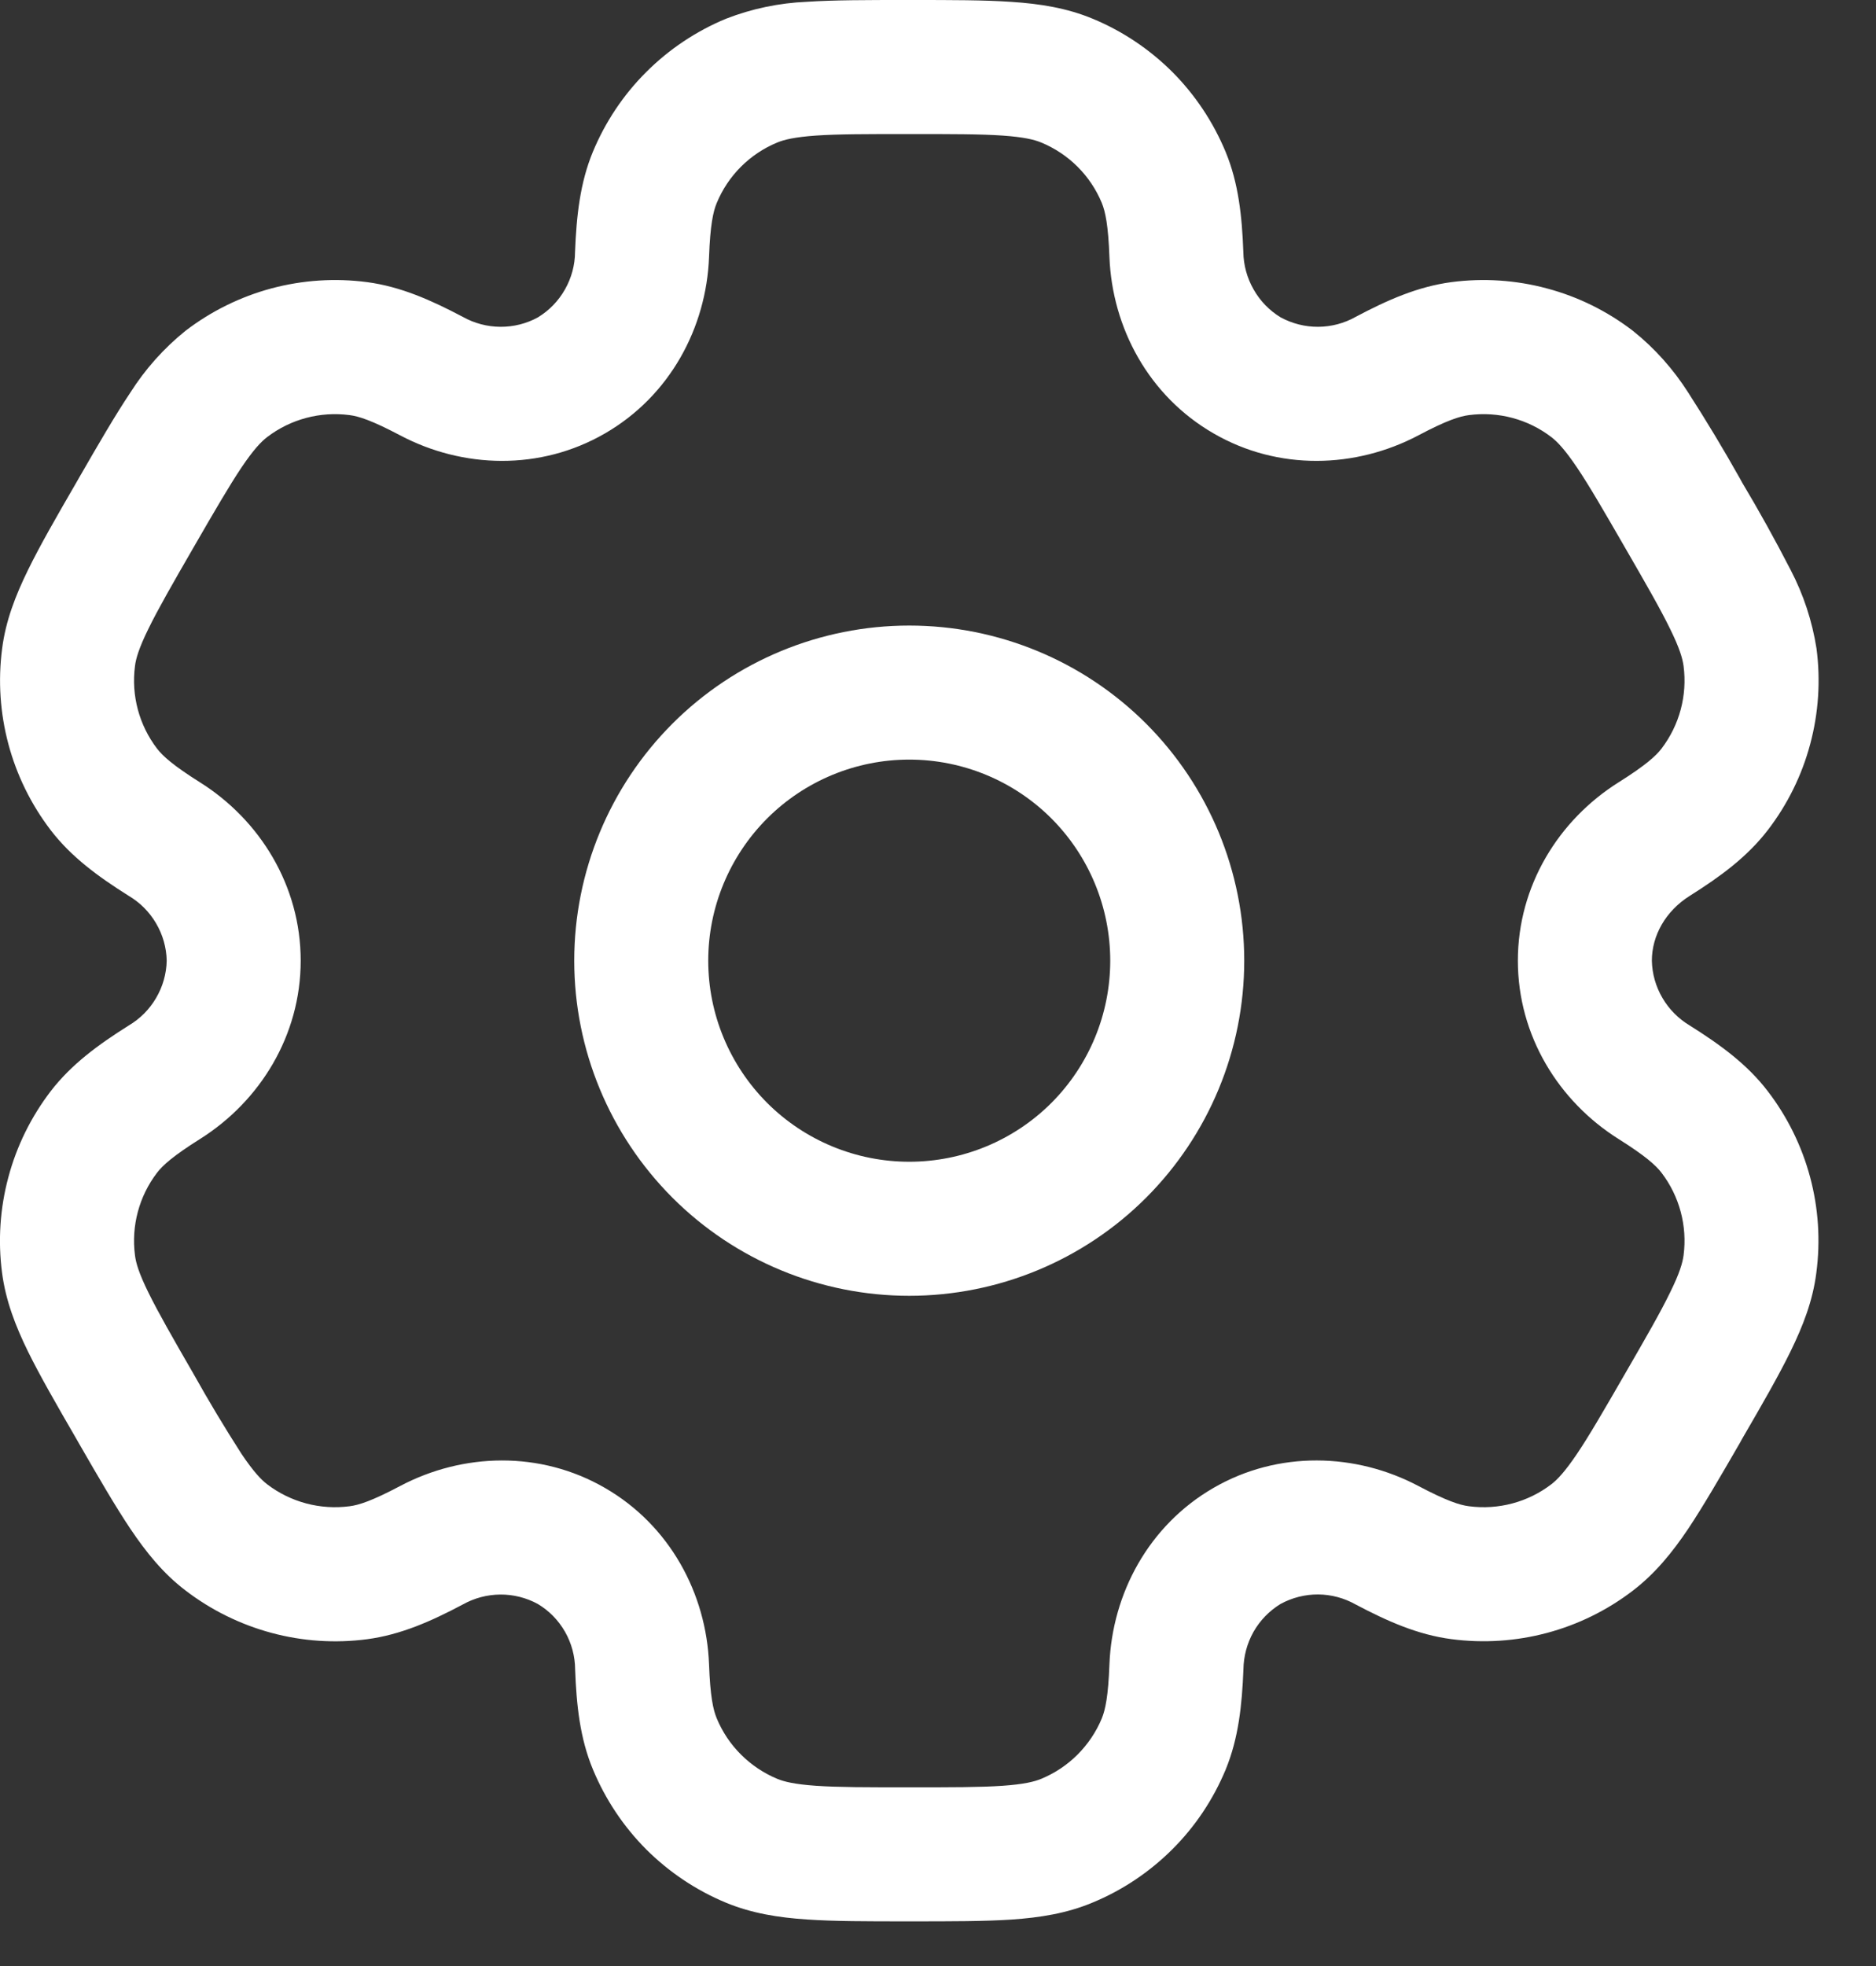 <svg width="21" height="22" viewBox="0 0 21 22" fill="none" xmlns="http://www.w3.org/2000/svg">
<rect x="0" y="0" width="21" height="22" fill="#333333" stroke="none"/>
<g id="Group">
<path id="Vector" fill-rule="evenodd" clip-rule="evenodd" d="M10.178 7C9.184 7 8.23 7.395 7.527 8.098C6.824 8.802 6.428 9.755 6.428 10.75C6.428 11.745 6.824 12.698 7.527 13.402C8.23 14.105 9.184 14.5 10.178 14.5C11.173 14.5 12.127 14.105 12.83 13.402C13.533 12.698 13.928 11.745 13.928 10.75C13.928 9.755 13.533 8.802 12.83 8.098C12.127 7.395 11.173 7 10.178 7ZM7.928 10.75C7.928 10.153 8.166 9.581 8.587 9.159C9.009 8.737 9.582 8.5 10.178 8.5C10.775 8.5 11.348 8.737 11.77 9.159C12.191 9.581 12.428 10.153 12.428 10.75C12.428 11.347 12.191 11.919 11.77 12.341C11.348 12.763 10.775 13 10.178 13C9.582 13 9.009 12.763 8.587 12.341C8.166 11.919 7.928 11.347 7.928 10.75Z" fill="white"/>
<path id="Vector_2" fill-rule="evenodd" clip-rule="evenodd" d="M10.153 0C9.708 0 9.337 -1.86265e-08 9.033 0.02C8.723 0.033 8.416 0.097 8.126 0.21C7.793 0.348 7.489 0.551 7.234 0.806C6.978 1.061 6.776 1.364 6.637 1.698C6.492 2.048 6.453 2.418 6.437 2.82C6.436 2.967 6.397 3.111 6.324 3.239C6.252 3.367 6.148 3.474 6.022 3.551C5.893 3.622 5.748 3.658 5.601 3.657C5.454 3.656 5.31 3.618 5.181 3.546C4.825 3.358 4.485 3.207 4.109 3.157C3.751 3.11 3.388 3.134 3.039 3.227C2.69 3.321 2.363 3.482 2.076 3.702C1.834 3.897 1.626 4.13 1.459 4.393C1.289 4.647 1.103 4.968 0.881 5.353L0.856 5.397C0.633 5.782 0.448 6.103 0.314 6.377C0.174 6.663 0.064 6.945 0.024 7.257C-0.071 7.98 0.125 8.711 0.568 9.29C0.799 9.591 1.1 9.81 1.44 10.024C1.567 10.099 1.673 10.205 1.747 10.332C1.822 10.459 1.863 10.603 1.866 10.75C1.863 10.897 1.822 11.041 1.747 11.168C1.673 11.295 1.567 11.401 1.44 11.476C1.1 11.69 0.8 11.909 0.568 12.21C0.349 12.496 0.187 12.823 0.094 13.172C0 13.521 -0.024 13.885 0.023 14.243C0.064 14.555 0.173 14.837 0.313 15.123C0.448 15.397 0.633 15.718 0.856 16.103L0.881 16.147C1.103 16.532 1.289 16.853 1.459 17.107C1.636 17.37 1.826 17.607 2.076 17.797C2.363 18.017 2.69 18.178 3.039 18.272C3.388 18.366 3.751 18.39 4.109 18.343C4.485 18.293 4.825 18.143 5.181 17.954C5.31 17.882 5.454 17.844 5.601 17.843C5.748 17.842 5.893 17.879 6.021 17.949C6.148 18.025 6.252 18.132 6.325 18.26C6.398 18.388 6.437 18.533 6.438 18.68C6.453 19.082 6.492 19.452 6.638 19.802C6.777 20.136 6.979 20.439 7.234 20.695C7.49 20.95 7.793 21.153 8.126 21.291C8.416 21.411 8.716 21.458 9.033 21.479C9.337 21.5 9.708 21.5 10.153 21.5H10.204C10.649 21.5 11.02 21.5 11.323 21.48C11.642 21.458 11.941 21.411 12.23 21.29C12.564 21.152 12.867 20.949 13.123 20.694C13.379 20.439 13.581 20.136 13.72 19.802C13.864 19.452 13.903 19.082 13.919 18.68C13.921 18.533 13.96 18.388 14.032 18.26C14.105 18.132 14.209 18.025 14.335 17.948C14.464 17.878 14.609 17.841 14.756 17.842C14.903 17.843 15.047 17.882 15.175 17.954C15.531 18.142 15.871 18.293 16.247 18.342C16.971 18.437 17.702 18.242 18.28 17.798C18.53 17.606 18.721 17.37 18.898 17.107C19.067 16.853 19.253 16.532 19.476 16.147L19.5 16.103C19.724 15.718 19.909 15.397 20.043 15.123C20.183 14.837 20.293 14.554 20.332 14.243C20.428 13.52 20.232 12.789 19.788 12.21C19.558 11.909 19.256 11.69 18.916 11.476C18.79 11.401 18.684 11.295 18.61 11.168C18.535 11.041 18.494 10.897 18.491 10.75C18.491 10.472 18.642 10.196 18.916 10.024C19.256 9.81 19.556 9.591 19.788 9.29C20.008 9.004 20.17 8.677 20.263 8.328C20.357 7.979 20.381 7.615 20.334 7.257C20.286 6.95 20.188 6.652 20.044 6.377C19.873 6.045 19.692 5.718 19.5 5.397L19.476 5.353C19.293 5.027 19.1 4.707 18.898 4.393C18.731 4.131 18.523 3.897 18.28 3.703C17.994 3.483 17.667 3.321 17.318 3.228C16.97 3.134 16.606 3.11 16.247 3.157C15.871 3.207 15.531 3.357 15.175 3.546C15.047 3.618 14.903 3.656 14.756 3.657C14.609 3.658 14.464 3.621 14.335 3.551C14.21 3.475 14.105 3.367 14.033 3.239C13.96 3.112 13.92 2.967 13.918 2.82C13.903 2.418 13.864 2.048 13.719 1.698C13.58 1.364 13.378 1.061 13.123 0.805C12.867 0.55 12.564 0.347 12.23 0.209C11.941 0.089 11.64 0.042 11.323 0.021C11.02 2.79397e-08 10.649 0 10.204 0H10.153ZM8.7 1.595C8.777 1.563 8.894 1.534 9.135 1.517C9.382 1.5 9.702 1.5 10.178 1.5C10.655 1.5 10.975 1.5 11.222 1.517C11.463 1.534 11.579 1.563 11.656 1.595C11.963 1.722 12.207 1.965 12.334 2.272C12.373 2.368 12.406 2.519 12.419 2.876C12.45 3.668 12.858 4.431 13.585 4.85C14.31 5.27 15.175 5.242 15.877 4.872C16.192 4.705 16.34 4.658 16.444 4.645C16.772 4.602 17.104 4.69 17.367 4.892C17.433 4.943 17.517 5.03 17.652 5.23C17.791 5.436 17.951 5.713 18.189 6.125C18.427 6.537 18.587 6.815 18.695 7.037C18.802 7.254 18.835 7.37 18.846 7.453C18.889 7.782 18.8 8.114 18.599 8.377C18.535 8.46 18.421 8.564 18.119 8.754C17.447 9.176 16.991 9.912 16.991 10.75C16.991 11.588 17.447 12.324 18.119 12.746C18.421 12.936 18.535 13.04 18.599 13.123C18.8 13.386 18.889 13.718 18.846 14.047C18.835 14.13 18.802 14.247 18.695 14.463C18.587 14.686 18.427 14.963 18.189 15.375C17.951 15.787 17.791 16.064 17.652 16.27C17.517 16.47 17.433 16.557 17.367 16.608C17.104 16.81 16.772 16.898 16.444 16.855C16.34 16.842 16.194 16.795 15.877 16.628C15.177 16.258 14.31 16.23 13.585 16.649C12.858 17.069 12.45 17.832 12.419 18.624C12.406 18.981 12.373 19.132 12.334 19.228C12.271 19.38 12.178 19.518 12.062 19.634C11.946 19.75 11.808 19.842 11.656 19.905C11.579 19.937 11.463 19.966 11.222 19.983C10.975 20 10.655 20 10.178 20C9.702 20 9.382 20 9.135 19.983C8.894 19.966 8.777 19.937 8.7 19.905C8.549 19.842 8.411 19.75 8.295 19.634C8.178 19.518 8.086 19.38 8.023 19.228C7.983 19.132 7.95 18.981 7.937 18.624C7.907 17.832 7.498 17.069 6.772 16.65C6.046 16.23 5.181 16.258 4.48 16.628C4.164 16.795 4.017 16.842 3.913 16.855C3.585 16.898 3.253 16.81 2.989 16.608C2.923 16.557 2.839 16.47 2.704 16.27C2.516 15.977 2.337 15.679 2.167 15.375C1.929 14.963 1.77 14.685 1.661 14.463C1.554 14.246 1.521 14.13 1.511 14.047C1.468 13.718 1.557 13.386 1.758 13.123C1.822 13.04 1.936 12.936 2.238 12.746C2.91 12.324 3.366 11.588 3.366 10.75C3.366 9.912 2.91 9.176 2.238 8.754C1.936 8.564 1.822 8.46 1.758 8.377C1.557 8.114 1.468 7.782 1.511 7.453C1.521 7.37 1.555 7.253 1.661 7.037C1.77 6.814 1.929 6.537 2.167 6.125C2.405 5.713 2.566 5.436 2.704 5.23C2.839 5.03 2.923 4.943 2.989 4.892C3.253 4.69 3.585 4.602 3.913 4.645C4.017 4.658 4.163 4.705 4.48 4.872C5.18 5.242 6.046 5.27 6.772 4.85C7.498 4.431 7.907 3.668 7.937 2.876C7.95 2.519 7.983 2.368 8.023 2.272C8.15 1.965 8.393 1.722 8.7 1.595Z" fill="white"/>
</g>
</svg>
